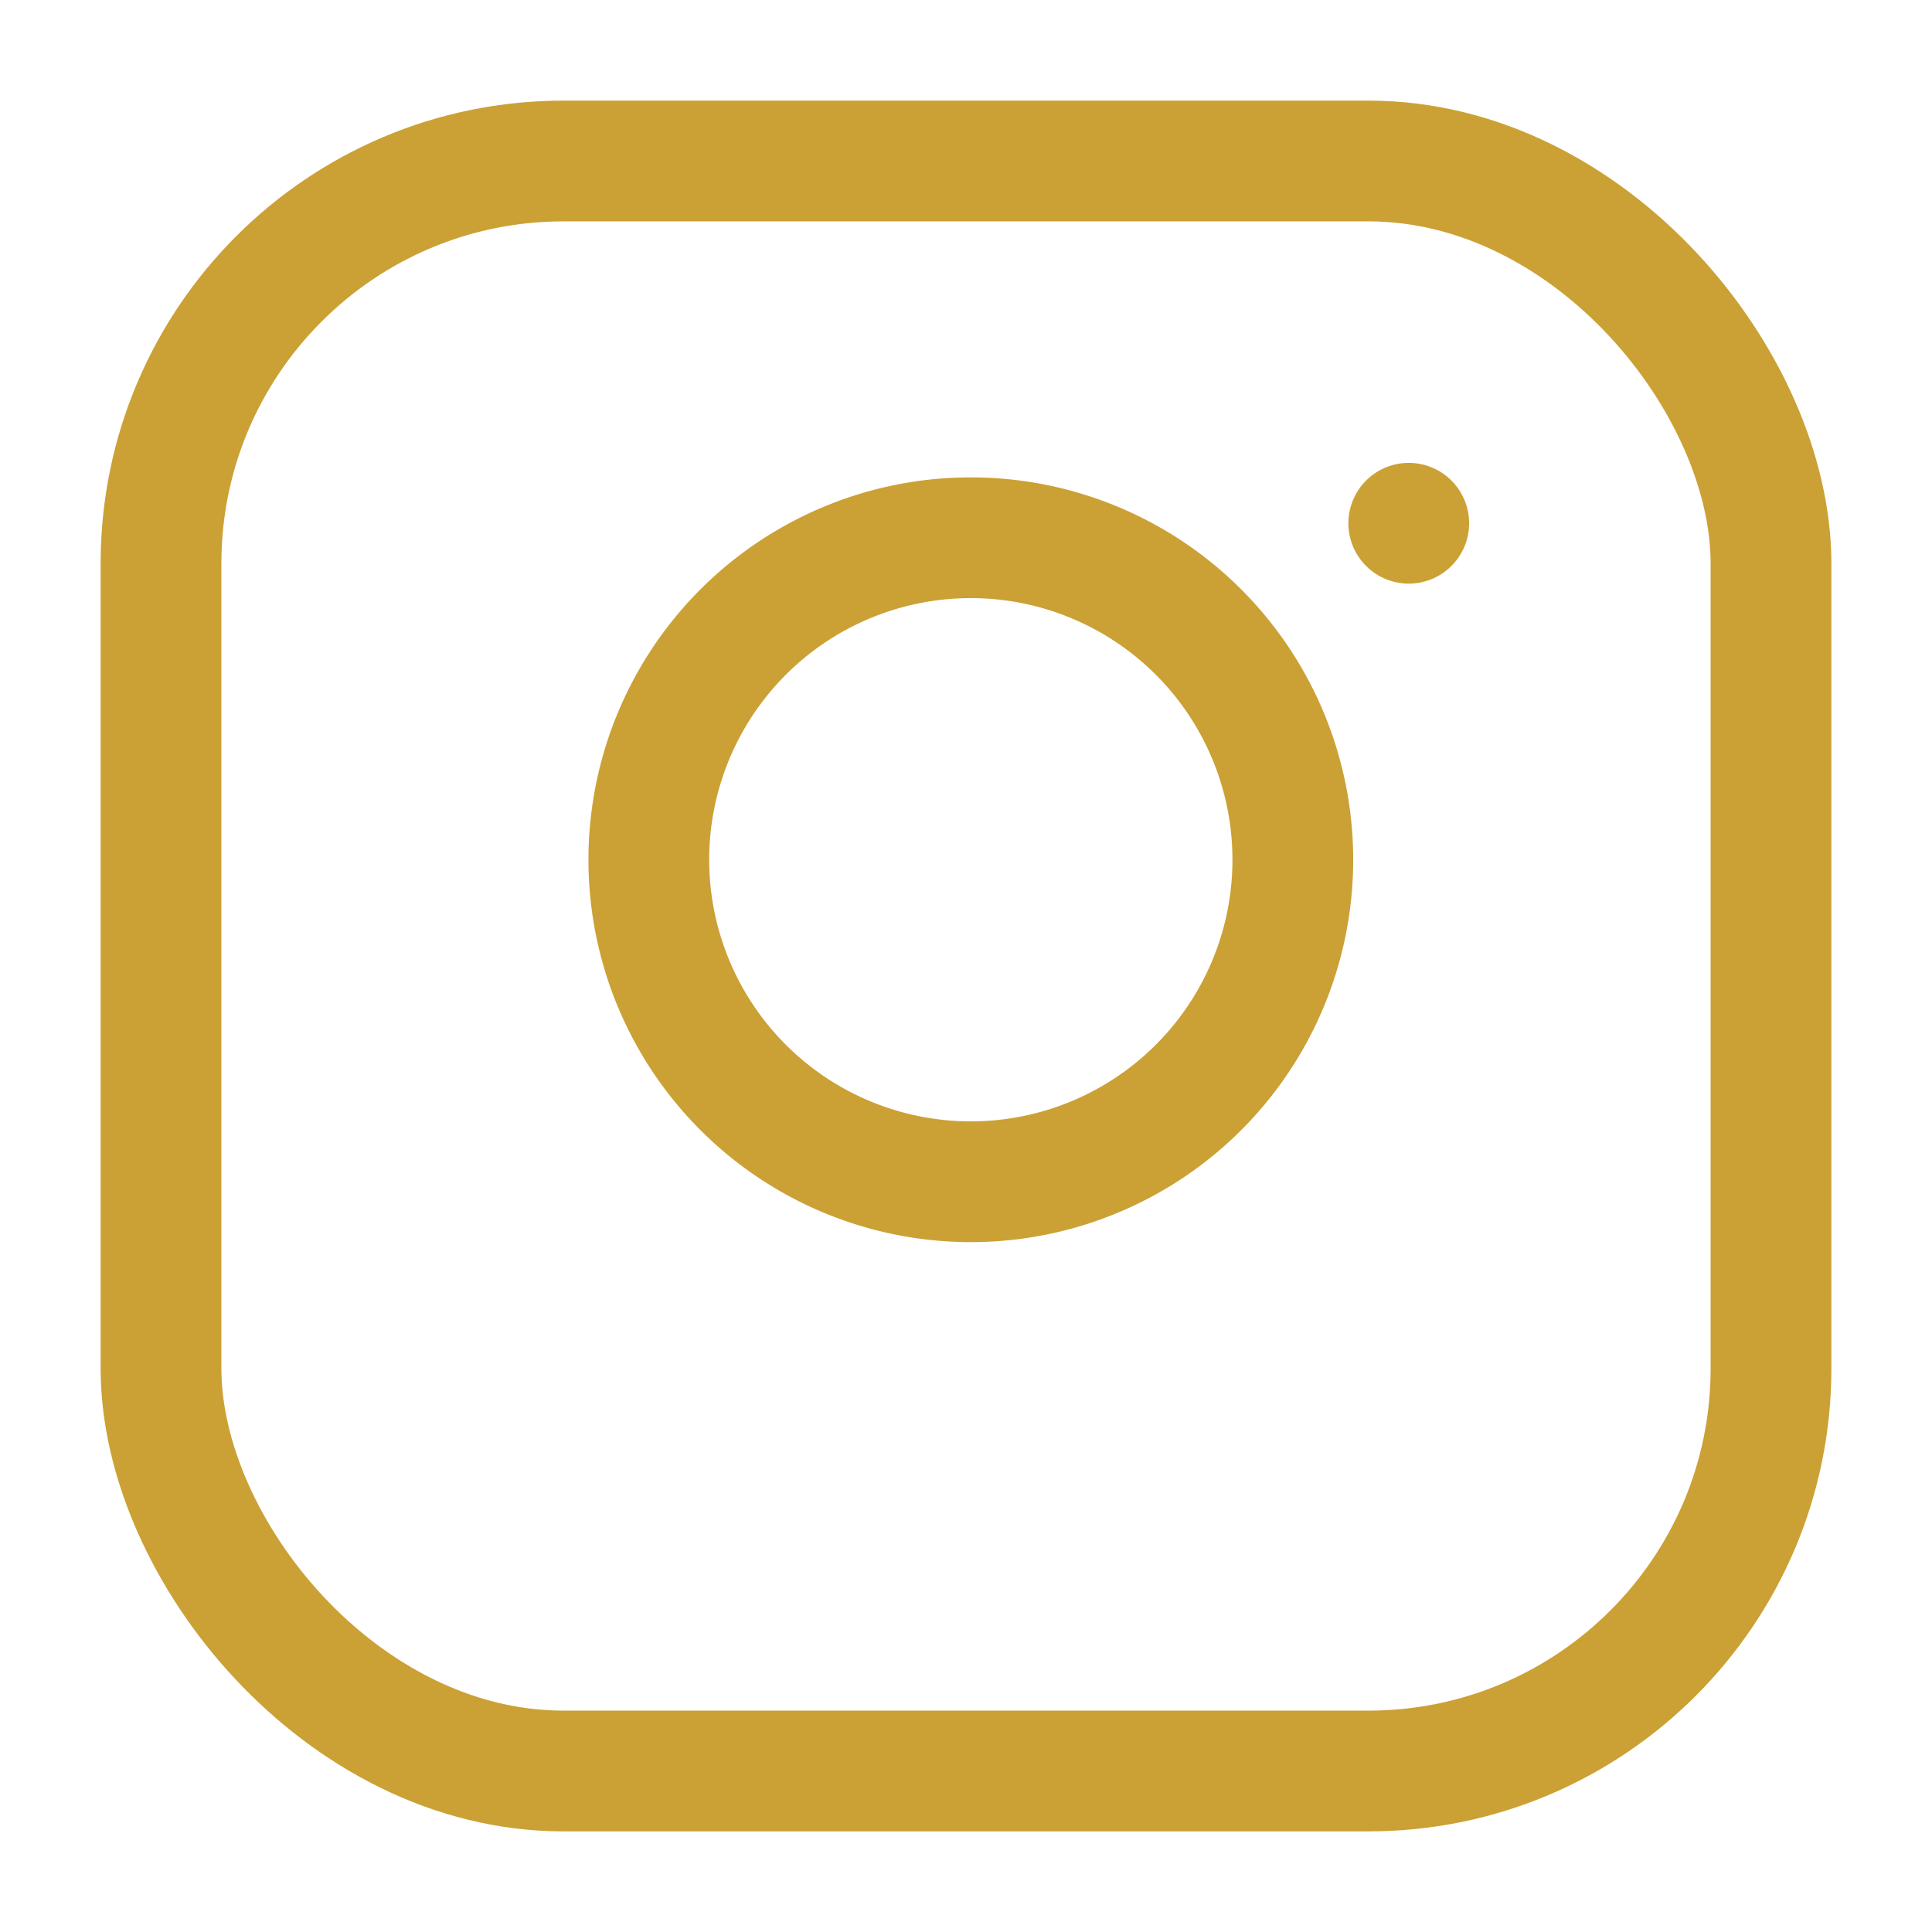 <svg xmlns="http://www.w3.org/2000/svg" width="24" height="24" fill="none" stroke="#CBA135" stroke-width="1.5" stroke-linecap="round" stroke-linejoin="round" viewBox="0 0 24 24">
  <rect x="2" y="2" width="20" height="20" rx="5" ry="5"/>
  <path d="M16 11.37a4 4 0 1 1-4.63-4.63 4 4 0 0 1 4.63 4.63z"/>
  <line x1="17.5" y1="6.5" x2="17.5" y2="6.5"/>
</svg>